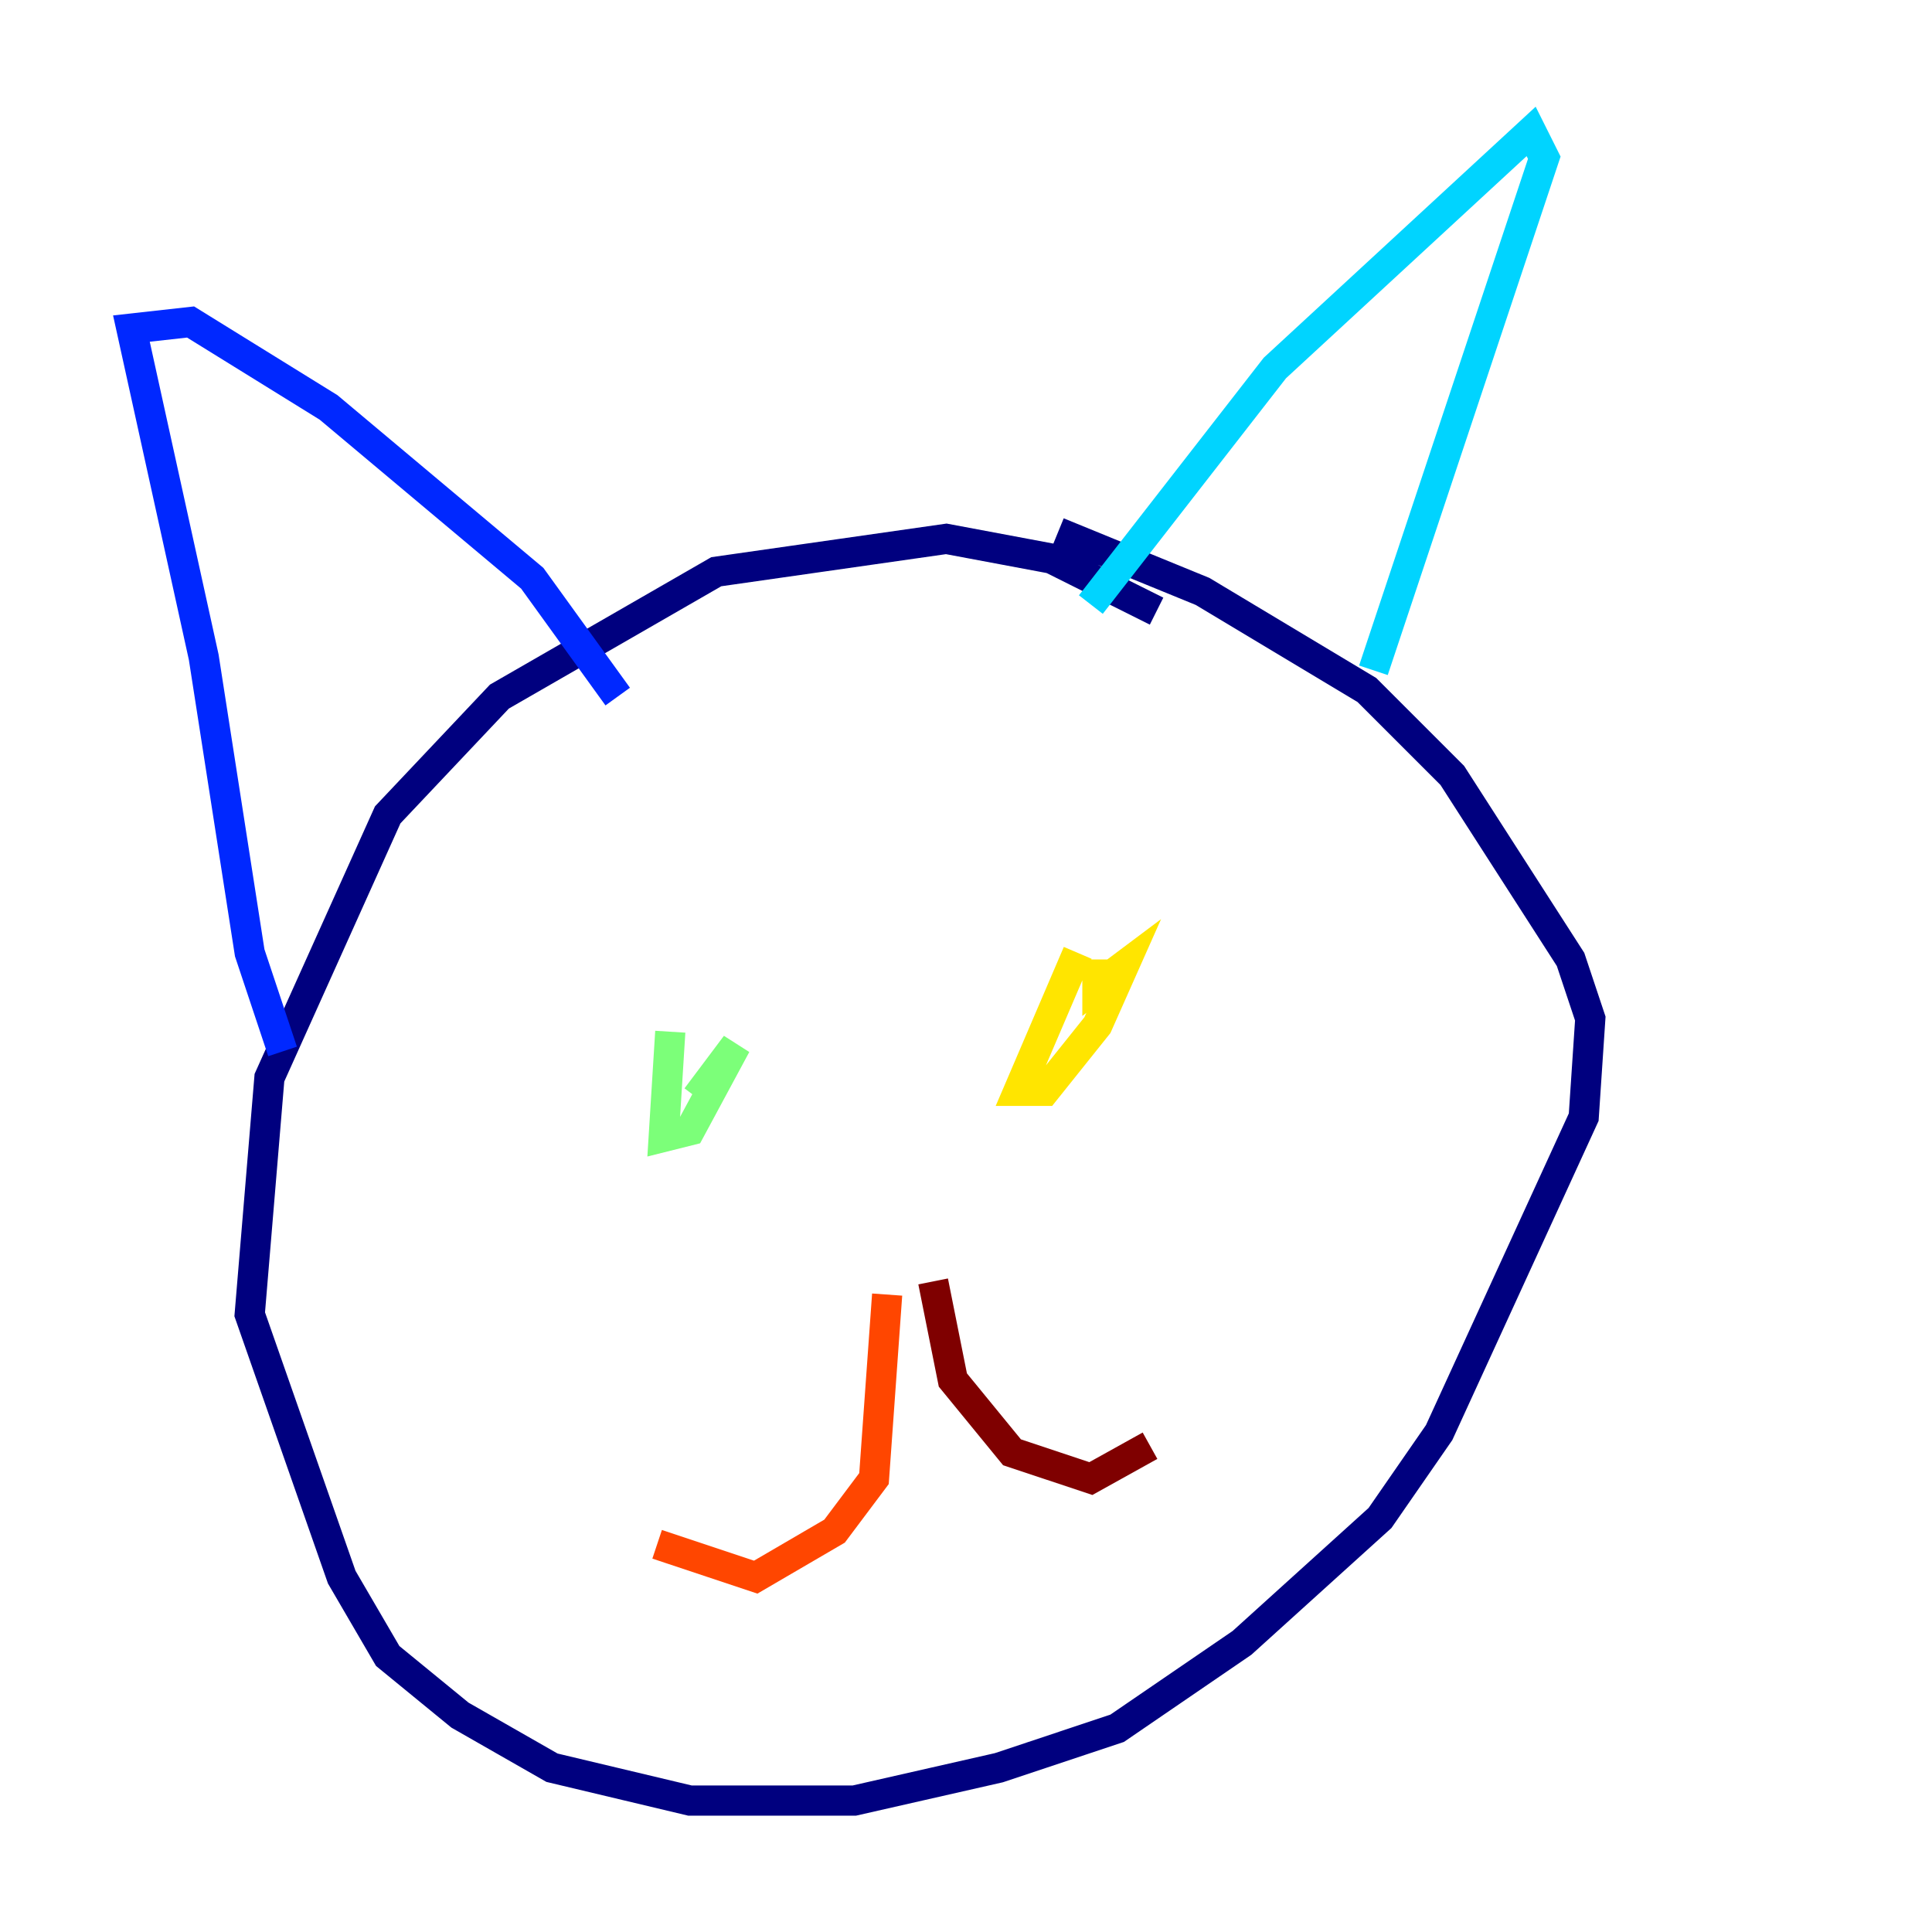 <?xml version="1.0" encoding="utf-8" ?>
<svg baseProfile="tiny" height="128" version="1.2" viewBox="0,0,128,128" width="128" xmlns="http://www.w3.org/2000/svg" xmlns:ev="http://www.w3.org/2001/xml-events" xmlns:xlink="http://www.w3.org/1999/xlink"><defs /><polyline fill="none" points="76.626,40.49 69.66,37.007 62.694,35.701 47.456,37.878 33.088,46.15 25.687,53.986 17.85,71.401 16.544,87.075 22.64,104.49 25.687,109.714 30.476,113.633 36.571,117.116 45.714,119.293 56.599,119.293 66.177,117.116 74.014,114.503 82.286,108.844 91.429,100.571 95.347,94.912 104.925,74.014 105.361,67.483 104.054,63.565 96.218,51.374 90.558,45.714 79.674,39.184 70.095,35.265" stroke="#00007f" stroke-width="2" /><polyline fill="none" points="18.721,69.66 16.544,63.129 13.497,43.537 8.707,21.769 12.626,21.333 21.769,26.993 35.265,38.313 40.925,46.15" stroke="#0028ff" stroke-width="2" /><polyline fill="none" points="72.272,40.054 84.463,24.381 101.442,8.707 102.313,10.449 90.993,44.408" stroke="#00d4ff" stroke-width="2" /><polyline fill="none" points="44.408,68.354 43.973,75.32 45.714,74.884 48.762,69.225 46.15,72.707" stroke="#7cff79" stroke-width="2" /><polyline fill="none" points="71.401,63.129 67.483,72.272 69.225,72.272 72.707,67.918 74.449,64.0 72.707,65.306 72.707,63.565" stroke="#ffe500" stroke-width="2" /><polyline fill="none" points="58.776,85.769 57.905,97.959 55.292,101.442 50.068,104.49 43.537,102.313" stroke="#ff4600" stroke-width="2" /><polyline fill="none" points="61.823,84.898 63.129,91.429 67.048,96.218 72.272,97.959 76.191,95.782" stroke="#7f0000" stroke-width="2" /></svg>